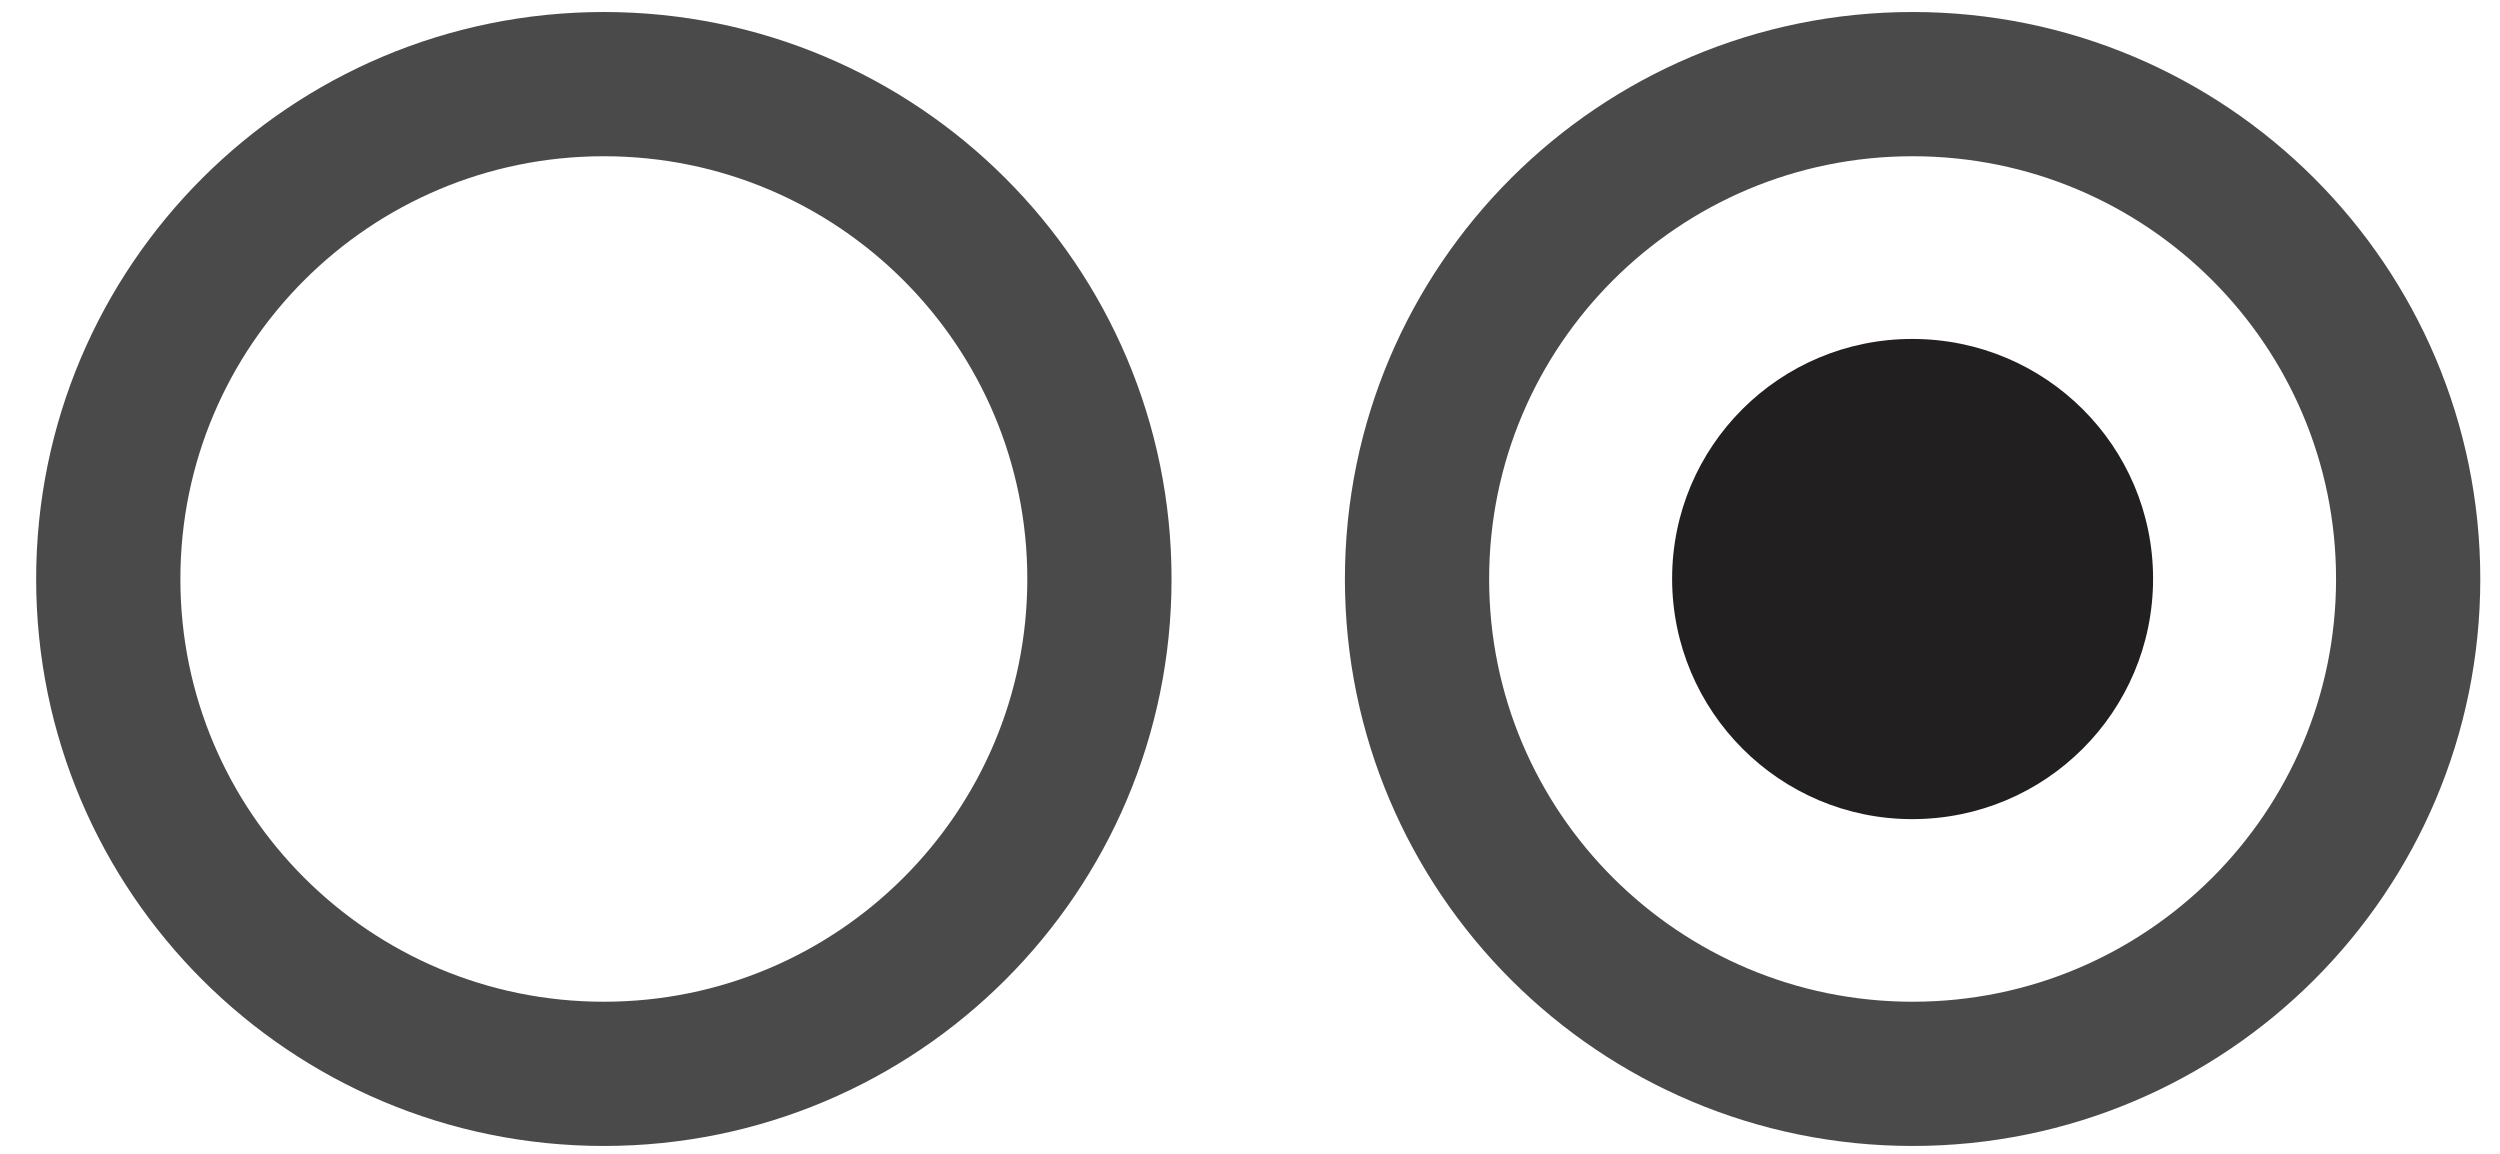 <?xml version="1.0" encoding="UTF-8" standalone="no"?>
<svg width="26px" height="12px" viewBox="0 0 26 12" version="1.1" xmlns="http://www.w3.org/2000/svg" xmlns:xlink="http://www.w3.org/1999/xlink" xmlns:sketch="http://www.bohemiancoding.com/sketch/ns">
    <!-- Generator: Sketch 3.5.2 (25235) - http://www.bohemiancoding.com/sketch -->
    <title>radio</title>
    <desc>Created with Sketch.</desc>
    <defs></defs>
    <g id="-" stroke="none" stroke-width="1" fill="none" fill-rule="evenodd" sketch:type="MSPage">
        <g id="Group-5-Copy" sketch:type="MSLayerGroup" transform="translate(-160, -375)">
            <g id="Group-3" transform="translate(27, 182)" sketch:type="MSShapeGroup">
                <g id="Group-18" transform="translate(30, 191)">
                    <g id="Group-15" transform="translate(99, 2)">
                        <g id="radio" transform="translate(17.202, 6.077) rotate(-270) translate(-17.202, -6.077) translate(12, -6)">
                            <path d="M5.147,13.845 C2.304,13.845 -7.09375e-05,16.153 -7.09375e-05,18.999 L-7.09375e-05,18.999 C-7.09375e-05,21.846 2.304,24.153 5.147,24.153 C7.989,24.153 10.293,21.846 10.293,18.999 L10.293,18.999 C10.293,16.153 7.989,13.845 5.147,13.845 L5.147,13.845 Z" id="Stroke-1" stroke="#4A4A4A" stroke-width="1.5" stroke-linecap="round" stroke-linejoin="round"></path>
                            <path d="M5.147,0.234 C2.304,0.234 -7.09375e-05,2.541 -7.09375e-05,5.388 L-7.09375e-05,5.388 C-7.09375e-05,8.234 2.304,10.542 5.147,10.542 C7.989,10.542 10.293,8.234 10.293,5.388 L10.293,5.388 C10.293,2.541 7.989,0.234 5.147,0.234 L5.147,0.234 Z" id="Stroke-3" stroke="#4A4A4A" stroke-width="1.5" stroke-linecap="round" stroke-linejoin="round"></path>
                            <path d="M5.143,7.178 C4.159,7.178 3.359,6.377 3.359,5.392 C3.359,4.402 4.159,3.597 5.143,3.597 C6.131,3.597 6.934,4.402 6.934,5.392 C6.934,6.377 6.131,7.178 5.143,7.178" id="Fill-5" stroke="#4A4A4A" fill="#4A4A4A"></path>
                            <path d="M5.143,2.887 C3.766,2.887 2.65,4.005 2.65,5.392 C2.65,6.772 3.766,7.889 5.143,7.889 C6.521,7.889 7.644,6.772 7.644,5.392 C7.644,4.005 6.527,2.887 5.143,2.887" id="Fill-7" fill="#221F20"></path>
                        </g>
                    </g>
                </g>
            </g>
        </g>
    </g>
</svg>